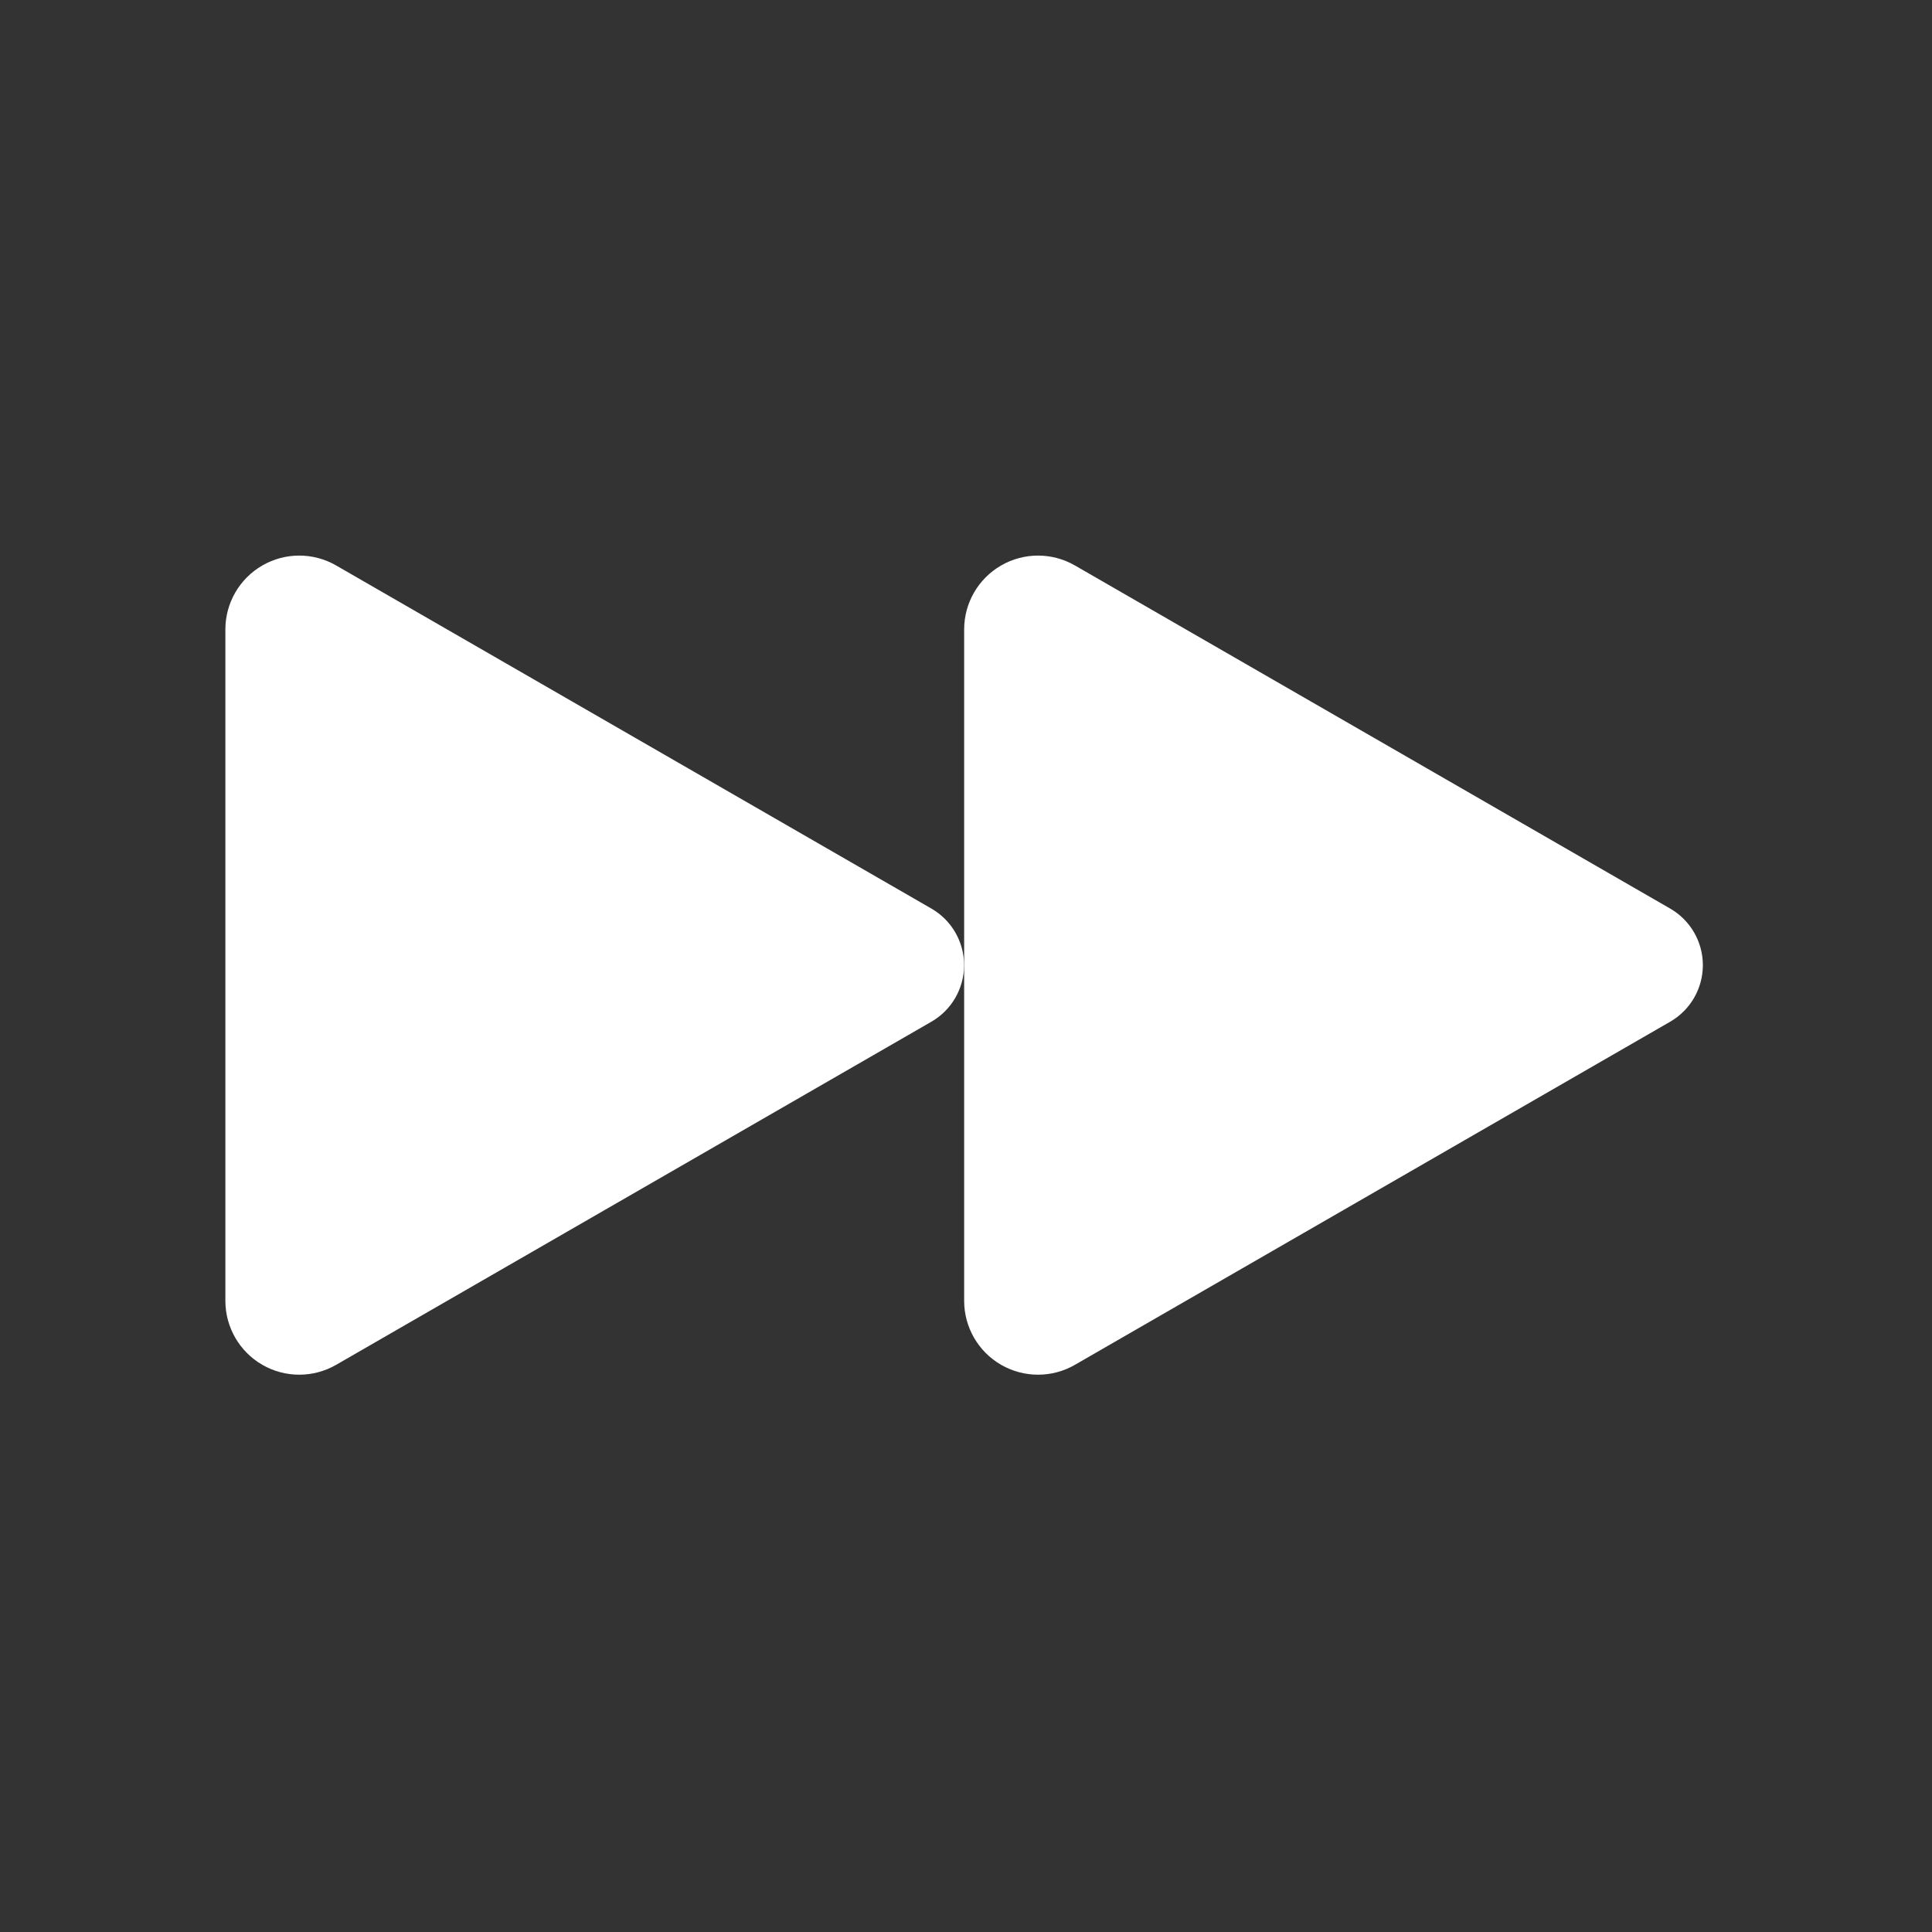 <?xml version="1.0" encoding="UTF-8" standalone="no"?>
<!DOCTYPE svg PUBLIC "-//W3C//DTD SVG 1.1//EN" "http://www.w3.org/Graphics/SVG/1.1/DTD/svg11.dtd">
<svg width="100%" height="100%" viewBox="0 0 34 34" version="1.1" xmlns="http://www.w3.org/2000/svg" xmlns:xlink="http://www.w3.org/1999/xlink" xml:space="preserve" xmlns:serif="http://www.serif.com/" style="fill-rule:evenodd;clip-rule:evenodd;stroke-linejoin:round;stroke-miterlimit:2;">
    <rect x="0" y="0" width="34" height="34" fill="#333333" stroke="none"/>
    <g transform="matrix(0.13,0,0,0.13,-96.354,-21.105)">
        <g transform="matrix(7.11542e-17,1.162,-1.008,6.1725e-17,1181.95,-435.575)">
            <path d="M620.408,312.185C621.766,309.468 624.28,307.794 627,307.794C629.72,307.794 632.234,309.468 633.592,312.185C643.701,332.402 662.969,370.939 673.563,392.126C675.098,395.195 675.096,398.975 673.558,402.043C672.021,405.111 669.181,407 666.107,407C645.499,407 608.501,407 587.893,407C584.819,407 581.979,405.111 580.442,402.043C578.904,398.975 578.902,395.195 580.437,392.126C591.031,370.939 610.299,332.402 620.408,312.185Z" style="fill:white;"/>
        </g>
        <g transform="matrix(7.11542e-17,1.162,-1.008,6.1725e-17,1281.96,-435.575)">
            <path d="M620.408,312.185C621.766,309.468 624.28,307.794 627,307.794C629.72,307.794 632.234,309.468 633.592,312.185C643.701,332.402 662.969,370.939 673.563,392.126C675.098,395.195 675.096,398.975 673.558,402.043C672.021,405.111 669.181,407 666.107,407C645.499,407 608.501,407 587.893,407C584.819,407 581.979,405.111 580.442,402.043C578.904,398.975 578.902,395.195 580.437,392.126C591.031,370.939 610.299,332.402 620.408,312.185Z" style="fill:white;"/>
        </g>
    </g>
</svg>
